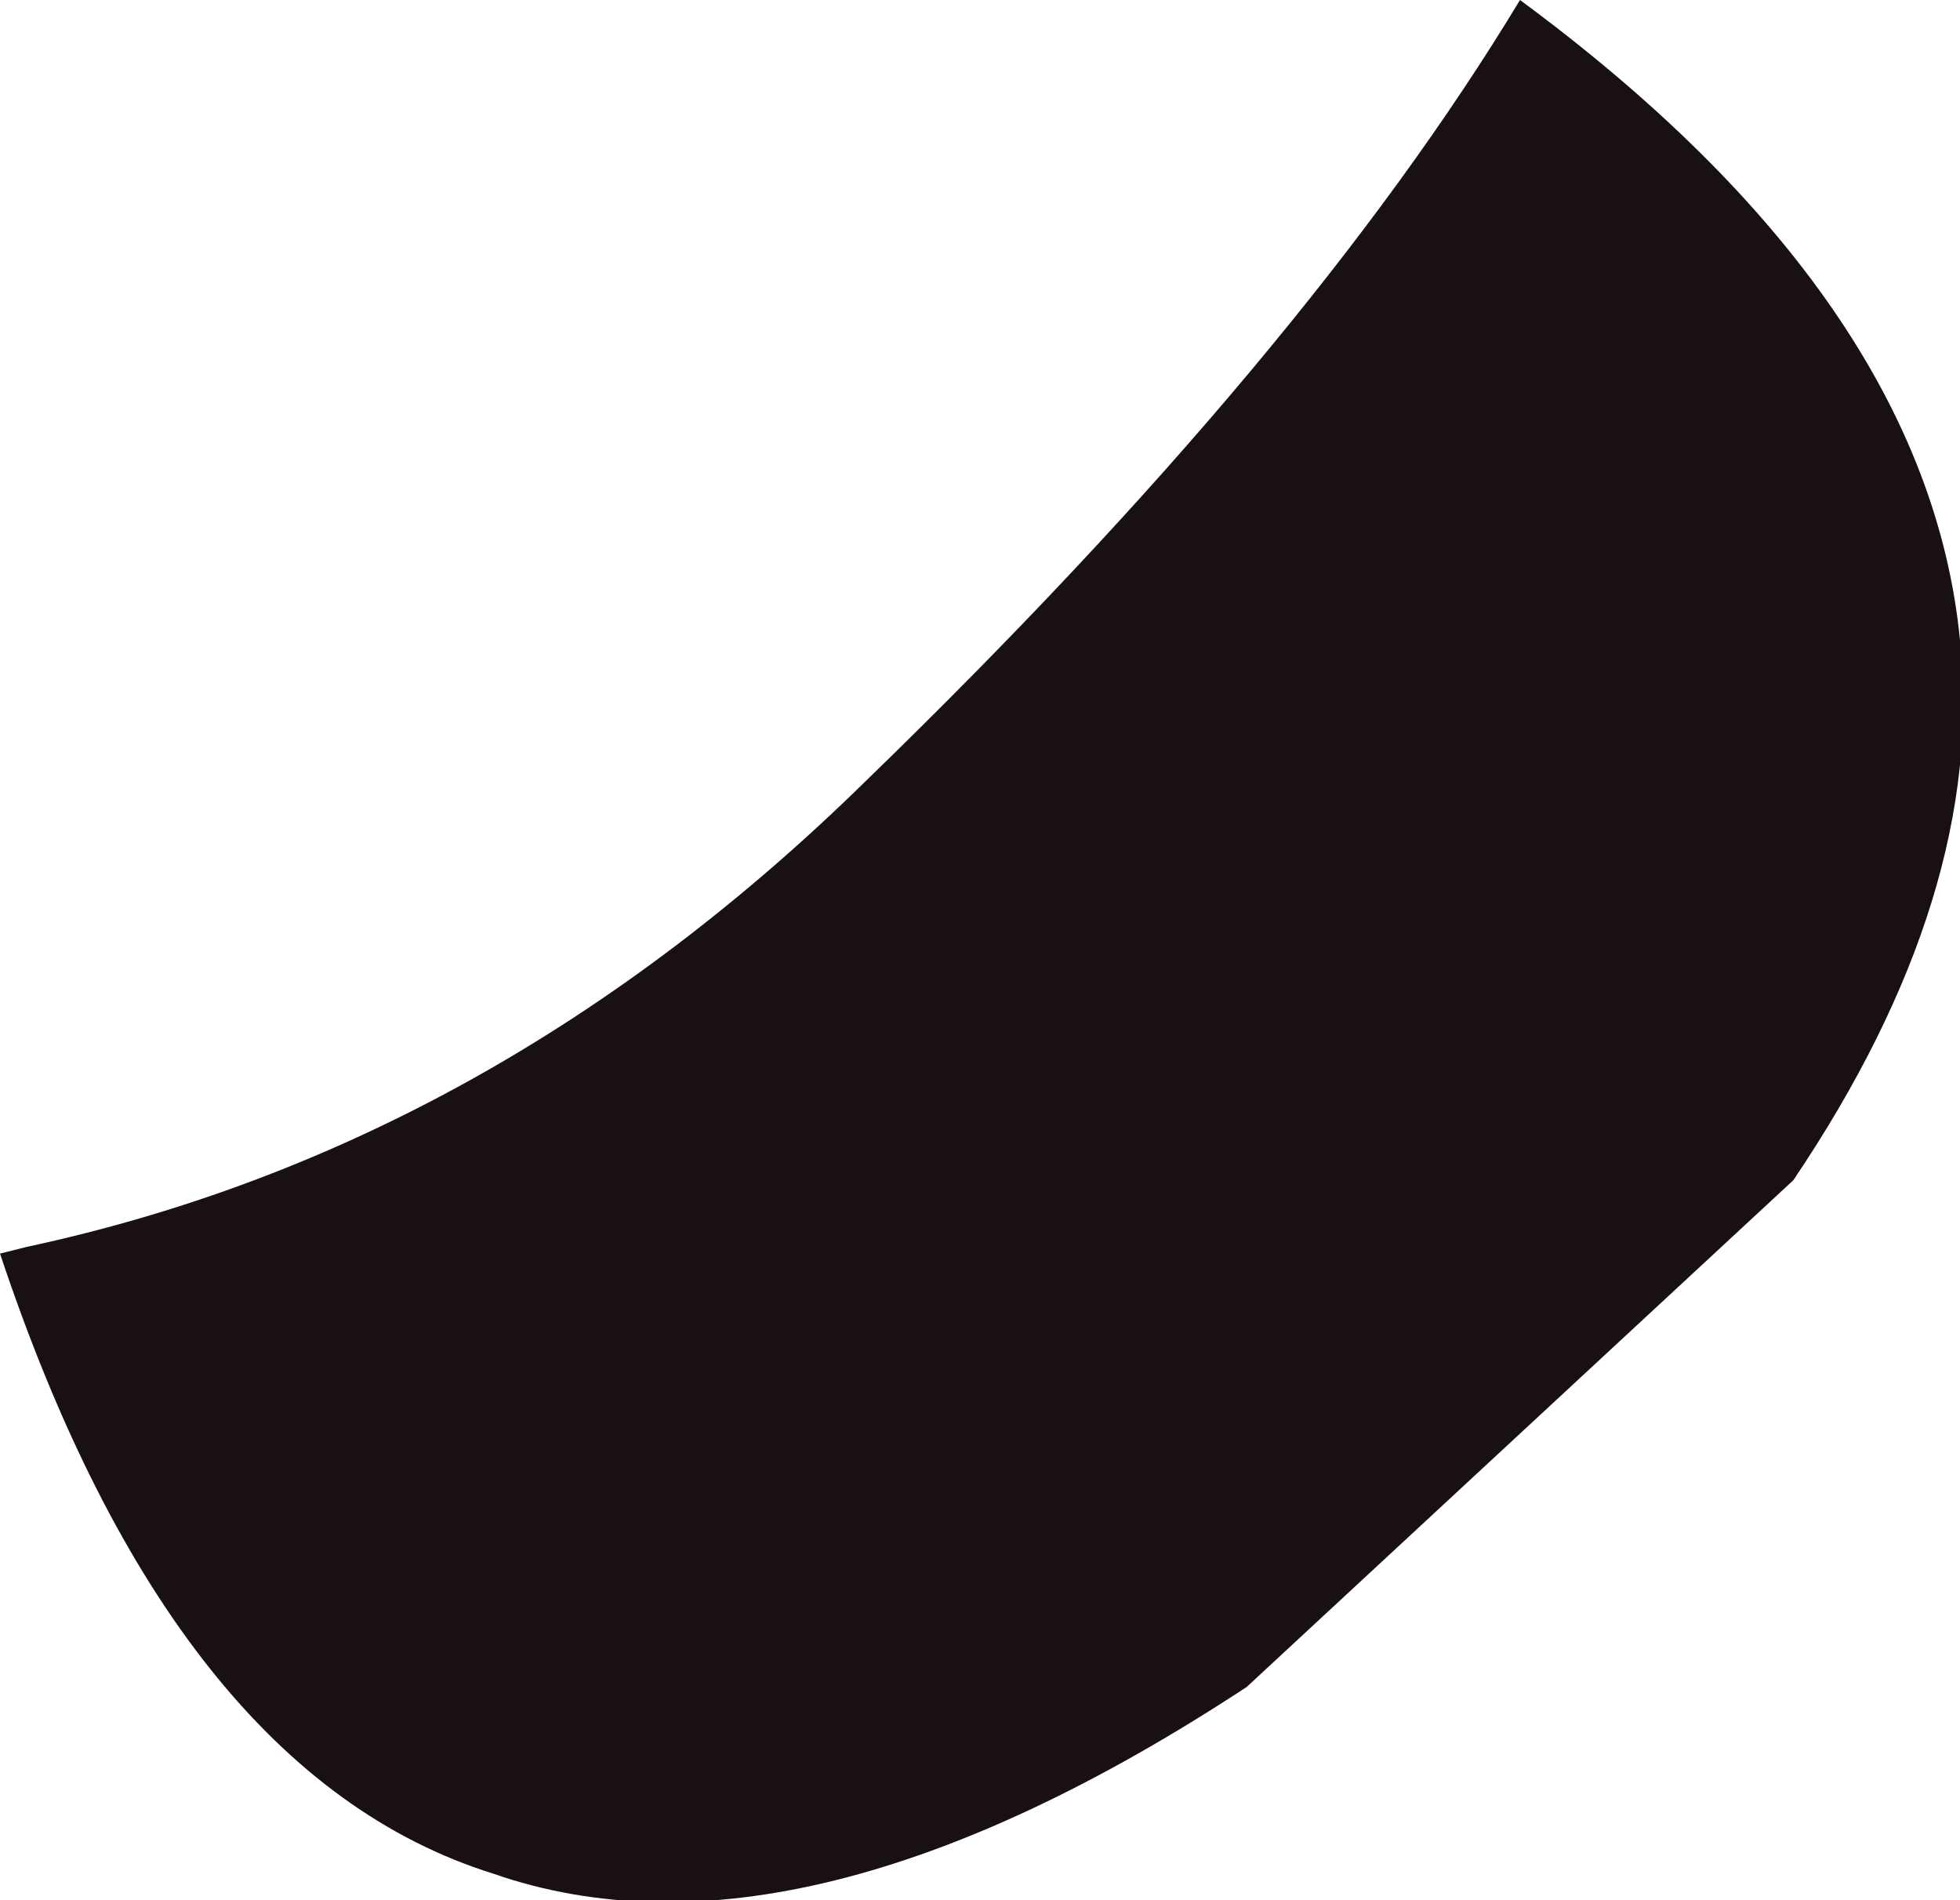 <?xml version="1.0" encoding="UTF-8" standalone="no"?>
<svg xmlns:xlink="http://www.w3.org/1999/xlink" height="14.25px" width="14.7px" xmlns="http://www.w3.org/2000/svg">
  <g transform="matrix(1.0, 0.0, 0.0, 1.0, 7.35, 7.1)">
    <path d="M-7.35 2.3 L-7.15 2.25 Q-3.65 1.5 -0.85 -1.25 2.45 -4.45 4.05 -7.1 7.1 -4.85 7.35 -2.3 7.55 -0.4 6.1 1.75 L2.0 5.55 Q-1.35 7.75 -3.65 6.95 -6.05 6.2 -7.35 2.3" fill="#191015" fill-rule="evenodd" stroke="none"/>
  </g>
</svg>
